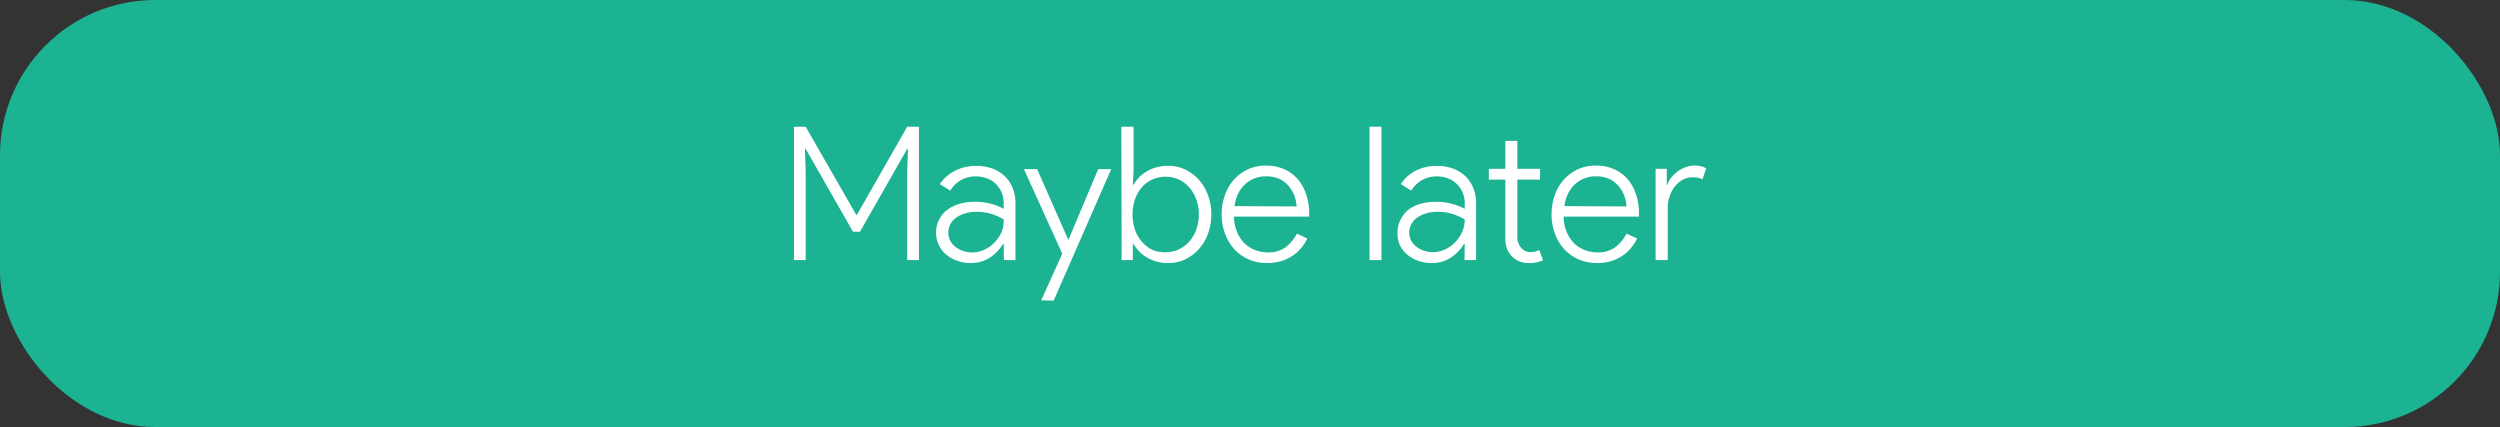 <svg xmlns="http://www.w3.org/2000/svg" viewBox="0 0 322 55"><rect x="0" y="0" width="322" height="55" fill="#333333" stroke="none"/><defs><style>.cls-1{fill:#1cb393;}.cls-2{fill:#fff;}</style></defs><title>maybe-later</title><g id="Layer_2" data-name="Layer 2"><g id="Layer_1-2" data-name="Layer 1"><rect class="cls-1" width="322" height="55" rx="20"/><path class="cls-2" d="M102.26,16.32h1.51l6.51,11.35h.09l6.48-11.35h1.51V33.5h-1.51V22.05l.1-2.88h-.1l-6.09,10.68h-.89l-6.1-10.68h-.09l.09,2.88V33.5h-1.51Z"/><path class="cls-2" d="M129.28,31.41h-.09a5.35,5.35,0,0,1-1.67,1.75,4.33,4.33,0,0,1-2.48.72,5.12,5.12,0,0,1-1.78-.3,4.7,4.7,0,0,1-1.42-.81,3.65,3.65,0,0,1-.93-1.24,3.56,3.56,0,0,1-.34-1.56,3.47,3.47,0,0,1,.4-1.7A3.6,3.6,0,0,1,122.05,27a4.73,4.73,0,0,1,1.58-.76,7.4,7.4,0,0,1,1.91-.25,7.59,7.59,0,0,1,2.16.28,6.82,6.82,0,0,1,1.58.63V26.2a3.59,3.59,0,0,0-.28-1.44,3.51,3.51,0,0,0-.77-1.1,3.31,3.31,0,0,0-1.14-.7,4,4,0,0,0-1.38-.24,3.9,3.9,0,0,0-1.92.47,3.77,3.77,0,0,0-1.39,1.36l-1.35-.84A5.1,5.1,0,0,1,123,22a5.73,5.73,0,0,1,2.71-.63,6.07,6.07,0,0,1,2.11.34,4.69,4.69,0,0,1,1.61,1,4.27,4.27,0,0,1,1,1.51,5.11,5.11,0,0,1,.36,2V33.5h-1.49Zm0-3.14a7.23,7.23,0,0,0-1.57-.71,6.37,6.37,0,0,0-1.93-.28,5.08,5.08,0,0,0-1.45.2,3.4,3.4,0,0,0-1.15.54,2.4,2.4,0,0,0-.77.85,2.36,2.36,0,0,0,0,2.17,2.38,2.38,0,0,0,.69.79,3.33,3.33,0,0,0,1,.51,3.5,3.5,0,0,0,1.12.18,3.74,3.74,0,0,0,1.53-.34,4.19,4.19,0,0,0,1.32-.92,4.9,4.9,0,0,0,.93-1.36A3.94,3.94,0,0,0,129.28,28.27Z"/><path class="cls-2" d="M134.11,38.68l2.71-6-4.94-10.9h1.7l4,9.07h.05l3.82-9.07h1.68l-7.42,16.94Z"/><path class="cls-2" d="M144.43,16.32H146v5.83l-.09,1.63H146a6,6,0,0,1,.7-.92,4.1,4.1,0,0,1,1-.78,4.71,4.71,0,0,1,1.25-.53,5.62,5.62,0,0,1,1.53-.19,5,5,0,0,1,2.14.46,5.63,5.63,0,0,1,1.76,1.3,6,6,0,0,1,1.2,2,7.28,7.28,0,0,1,0,5,6,6,0,0,1-1.2,2,5.63,5.63,0,0,1-1.76,1.3,5,5,0,0,1-2.14.46,5.25,5.25,0,0,1-1.53-.2,5.48,5.48,0,0,1-1.25-.54,4.1,4.1,0,0,1-1-.78,6.58,6.58,0,0,1-.7-.92h-.09V33.5h-1.44Zm5.71,16.17a4.12,4.12,0,0,0,1.62-.33,4.24,4.24,0,0,0,1.37-1,4.63,4.63,0,0,0,.93-1.54,5.53,5.53,0,0,0,.35-2,5.44,5.44,0,0,0-.35-2,4.68,4.68,0,0,0-.93-1.53,4,4,0,0,0-1.37-1,4.12,4.12,0,0,0-1.62-.33,4.29,4.29,0,0,0-1.62.32,3.93,3.93,0,0,0-1.37.95,4.63,4.63,0,0,0-.93,1.54,6.21,6.21,0,0,0,0,4.11,4.84,4.84,0,0,0,.93,1.54,4,4,0,0,0,1.37,1A4.29,4.29,0,0,0,150.14,32.49Z"/><path class="cls-2" d="M168.38,30.72a5.91,5.91,0,0,1-.79,1.22A5.28,5.28,0,0,1,165,33.63a6,6,0,0,1-1.8.25,5.87,5.87,0,0,1-2.35-.46A5.6,5.6,0,0,1,159,32.11a5.86,5.86,0,0,1-1.21-2,7,7,0,0,1-.44-2.51,7.13,7.13,0,0,1,.4-2.41,5.75,5.75,0,0,1,1.14-2,5.53,5.53,0,0,1,1.8-1.36,5.38,5.38,0,0,1,2.37-.5,5.65,5.65,0,0,1,2.3.44,5,5,0,0,1,1.74,1.25A5.55,5.55,0,0,1,168.22,25a7.33,7.33,0,0,1,.4,2.5v.14a.3.3,0,0,0,0,.12v.14h-9.68a5,5,0,0,0,.44,2.09,4.38,4.38,0,0,0,1,1.43,4,4,0,0,0,1.39.83,4.72,4.72,0,0,0,1.49.26,3.73,3.73,0,0,0,2.35-.68,5.59,5.59,0,0,0,1.44-1.74ZM167,26.59a4.65,4.65,0,0,0-.24-1.25,4,4,0,0,0-.67-1.25,3.68,3.68,0,0,0-1.21-1,4.19,4.19,0,0,0-1.86-.38,3.85,3.85,0,0,0-1.39.25,3.88,3.88,0,0,0-1.22.73,4.13,4.13,0,0,0-.91,1.2,4.89,4.89,0,0,0-.49,1.66Z"/><path class="cls-2" d="M176.4,33.5V16.32h1.53V33.5Z"/><path class="cls-2" d="M188.66,31.41h-.1a5.32,5.32,0,0,1-1.66,1.75,4.36,4.36,0,0,1-2.49.72,5.06,5.06,0,0,1-1.77-.3,4.58,4.58,0,0,1-1.42-.81,3.81,3.81,0,0,1-.94-1.24A3.7,3.7,0,0,1,180,30a3.58,3.58,0,0,1,.39-1.7A3.82,3.82,0,0,1,181.42,27a4.88,4.88,0,0,1,1.59-.76,7.35,7.35,0,0,1,1.91-.25,7.47,7.47,0,0,1,2.15.28,7.11,7.11,0,0,1,1.59.63V26.2a3.6,3.6,0,0,0-.29-1.44,3.35,3.35,0,0,0-.77-1.1,3.31,3.31,0,0,0-1.14-.7,4,4,0,0,0-1.38-.24,3.9,3.9,0,0,0-1.92.47,3.85,3.85,0,0,0-1.39,1.36l-1.34-.84A5,5,0,0,1,182.32,22a5.76,5.76,0,0,1,2.71-.63,6.12,6.12,0,0,1,2.12.34,4.79,4.79,0,0,1,1.61,1,4.41,4.41,0,0,1,1,1.51,5.11,5.11,0,0,1,.36,2V33.5h-1.49Zm0-3.14a7.23,7.23,0,0,0-1.57-.71,6.37,6.37,0,0,0-1.93-.28,5.15,5.15,0,0,0-1.46.2,3.49,3.49,0,0,0-1.15.54,2.5,2.5,0,0,0-.77.85,2.33,2.33,0,0,0-.27,1.13,2.13,2.13,0,0,0,.25,1,2.46,2.46,0,0,0,.68.79,3.38,3.38,0,0,0,1,.51,3.49,3.49,0,0,0,1.11.18,3.79,3.79,0,0,0,1.54-.34,4.42,4.42,0,0,0,1.32-.92,4.87,4.87,0,0,0,.92-1.36A4,4,0,0,0,188.66,28.27Z"/><path class="cls-2" d="M193.89,23.13h-2.13V21.74h2.13v-3.6h1.54v3.6h2.93v1.39h-2.93v7.23a2.19,2.19,0,0,0,.5,1.57,1.5,1.5,0,0,0,1.15.54,2.77,2.77,0,0,0,.62-.06,3.07,3.07,0,0,0,.56-.21l.48,1.32a3.69,3.69,0,0,1-.83.28,4.83,4.83,0,0,1-1,.08,3,3,0,0,1-2.12-.8,3,3,0,0,1-.67-1,3.89,3.89,0,0,1-.24-1.45Z"/><path class="cls-2" d="M210.86,30.72a5.91,5.91,0,0,1-.79,1.22,5.28,5.28,0,0,1-2.57,1.69,6,6,0,0,1-1.8.25,5.87,5.87,0,0,1-2.35-.46,5.6,5.6,0,0,1-1.86-1.31,5.86,5.86,0,0,1-1.21-2,7,7,0,0,1-.44-2.51,7.38,7.38,0,0,1,.4-2.41,5.75,5.75,0,0,1,1.14-2,5.64,5.64,0,0,1,1.8-1.36,5.4,5.4,0,0,1,2.38-.5,5.64,5.64,0,0,1,2.29.44,5,5,0,0,1,1.74,1.25A5.55,5.55,0,0,1,210.7,25a7.33,7.33,0,0,1,.4,2.5v.14a.3.3,0,0,0,0,.12v.14H201.4a5,5,0,0,0,.44,2.09,4.38,4.38,0,0,0,1,1.43,4,4,0,0,0,1.39.83,4.72,4.72,0,0,0,1.49.26,3.73,3.73,0,0,0,2.35-.68,5.59,5.59,0,0,0,1.44-1.74Zm-1.37-4.13a4.29,4.29,0,0,0-.24-1.25,4,4,0,0,0-.67-1.25,3.68,3.68,0,0,0-1.21-1,4.19,4.19,0,0,0-1.86-.38,3.85,3.85,0,0,0-1.39.25,3.88,3.88,0,0,0-1.22.73,4.13,4.13,0,0,0-.91,1.2,4.89,4.89,0,0,0-.49,1.66Z"/><path class="cls-2" d="M213.24,33.5V21.74h1.44V23.8h.09a2.83,2.83,0,0,1,.54-1,4.71,4.71,0,0,1,.84-.77,4.64,4.64,0,0,1,1-.51,2.75,2.75,0,0,1,1-.19,3.88,3.88,0,0,1,.91.08,2.33,2.33,0,0,1,.7.28l-.48,1.39a3,3,0,0,0-1.32-.24,2.54,2.54,0,0,0-1.2.3,3.32,3.32,0,0,0-1,.83,4.07,4.07,0,0,0-.69,1.27,4.59,4.59,0,0,0-.27,1.6V33.5Z"/></g></g></svg>